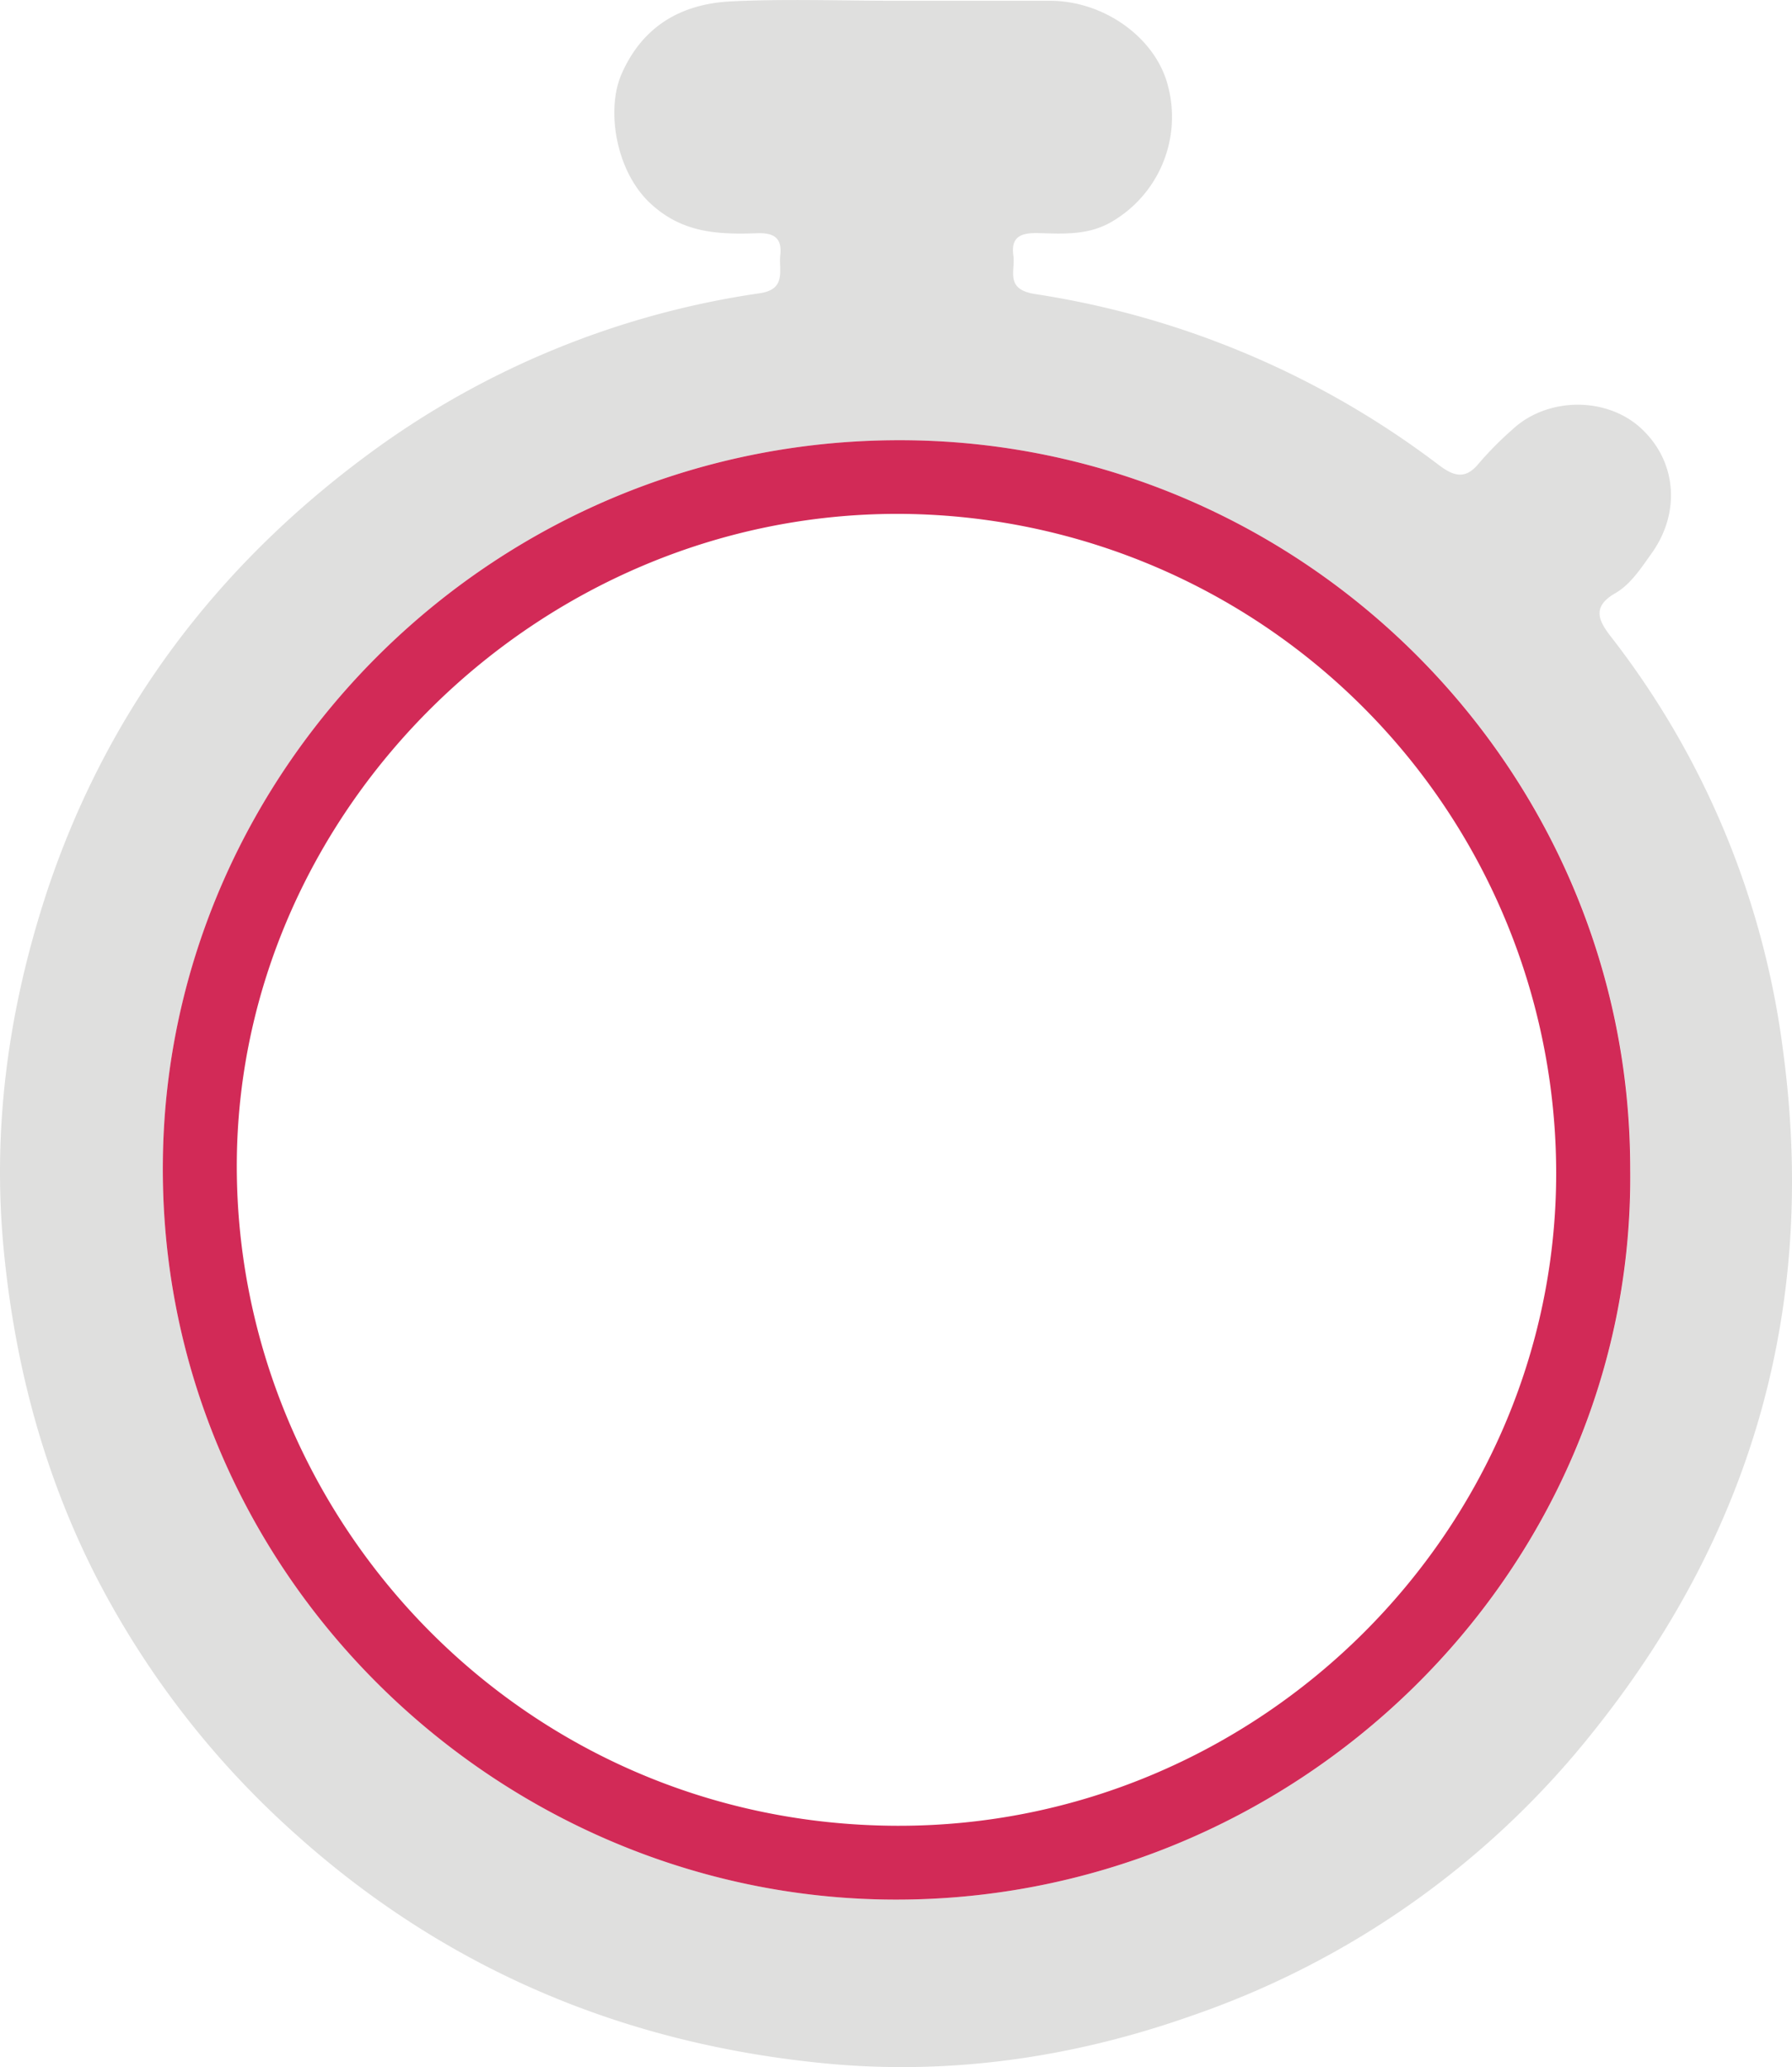 <svg xmlns="http://www.w3.org/2000/svg" viewBox="0 0 300.39 346.55">
   <title>Clock</title>
    <g>
       <path fill="#dfdfde" d="M298.89,176.16A142.34,142.34,0,0,0,270,106.69c-2.08-2.68-3.16-5,.79-7.25,2.54-1.48,4.25-4.12,6-6.58,5-6.9,4.3-15.62-1.81-21.15-5.79-5.24-15.61-5.14-21.43.27a57,57,0,0,0-5.63,5.68c-2.26,2.79-4.21,2.2-6.72.31A148.94,148.94,0,0,0,173.52,49.3c-5.13-.81-3.29-3.88-3.65-6.46-.47-3.32,1.5-3.83,4.24-3.76,4.13.11,8.26.38,12.14-1.84a20.34,20.34,0,0,0,9.49-23C193.67,6.36,185.16.17,176.08.13c-8.66,0-17.33,0-26,0-9.16,0-18.35-.34-27.49.1-8.33.4-14.88,4.1-18.42,12.23-2.56,5.89-1,16.09,4.75,21.54,5.43,5.13,11.52,5.32,18,5.1,2.67-.09,4.2.68,3.88,3.63-.29,2.59,1.09,5.75-3.42,6.43a145.43,145.43,0,0,0-65.64,27c-25.46,18.8-43.71,43-53.76,73C1.46,168.86-1.4,189,.66,209.89,2.54,229,7.39,247.15,16,264.11a149.29,149.29,0,0,0,33.21,43.08c25.47,23,55.47,35.51,89.25,38.75,20.87,2,41.49-1,61.29-8a146.91,146.91,0,0,0,67.12-47.37C293.82,257,304.65,218.87,298.89,176.16ZM148.18,318.45C82.48,317.35,26.53,263,27.3,194.59c.74-66.1,56-121.62,125-120.78,66.44.8,121,55.19,121,122.13C274.11,264,216.63,319.61,148.18,318.45Z"/>
       <path fill="#d22a57" d="M152.28,73.81C83.32,73,28,128.5,27.3,194.59,26.53,263,82.48,317.35,148.18,318.45c68.45,1.15,125.93-54.5,125.09-122.51C273.27,129,218.72,74.61,152.28,73.81Zm-1.9,232.28C87.09,305.92,39,253.92,39.7,194.21c.72-58.63,50.62-108,110.61-108.06A110.58,110.58,0,0,1,260.86,196.66C260.86,256.74,211,306.25,150.38,306.09Z"/>
    </g>
</svg>